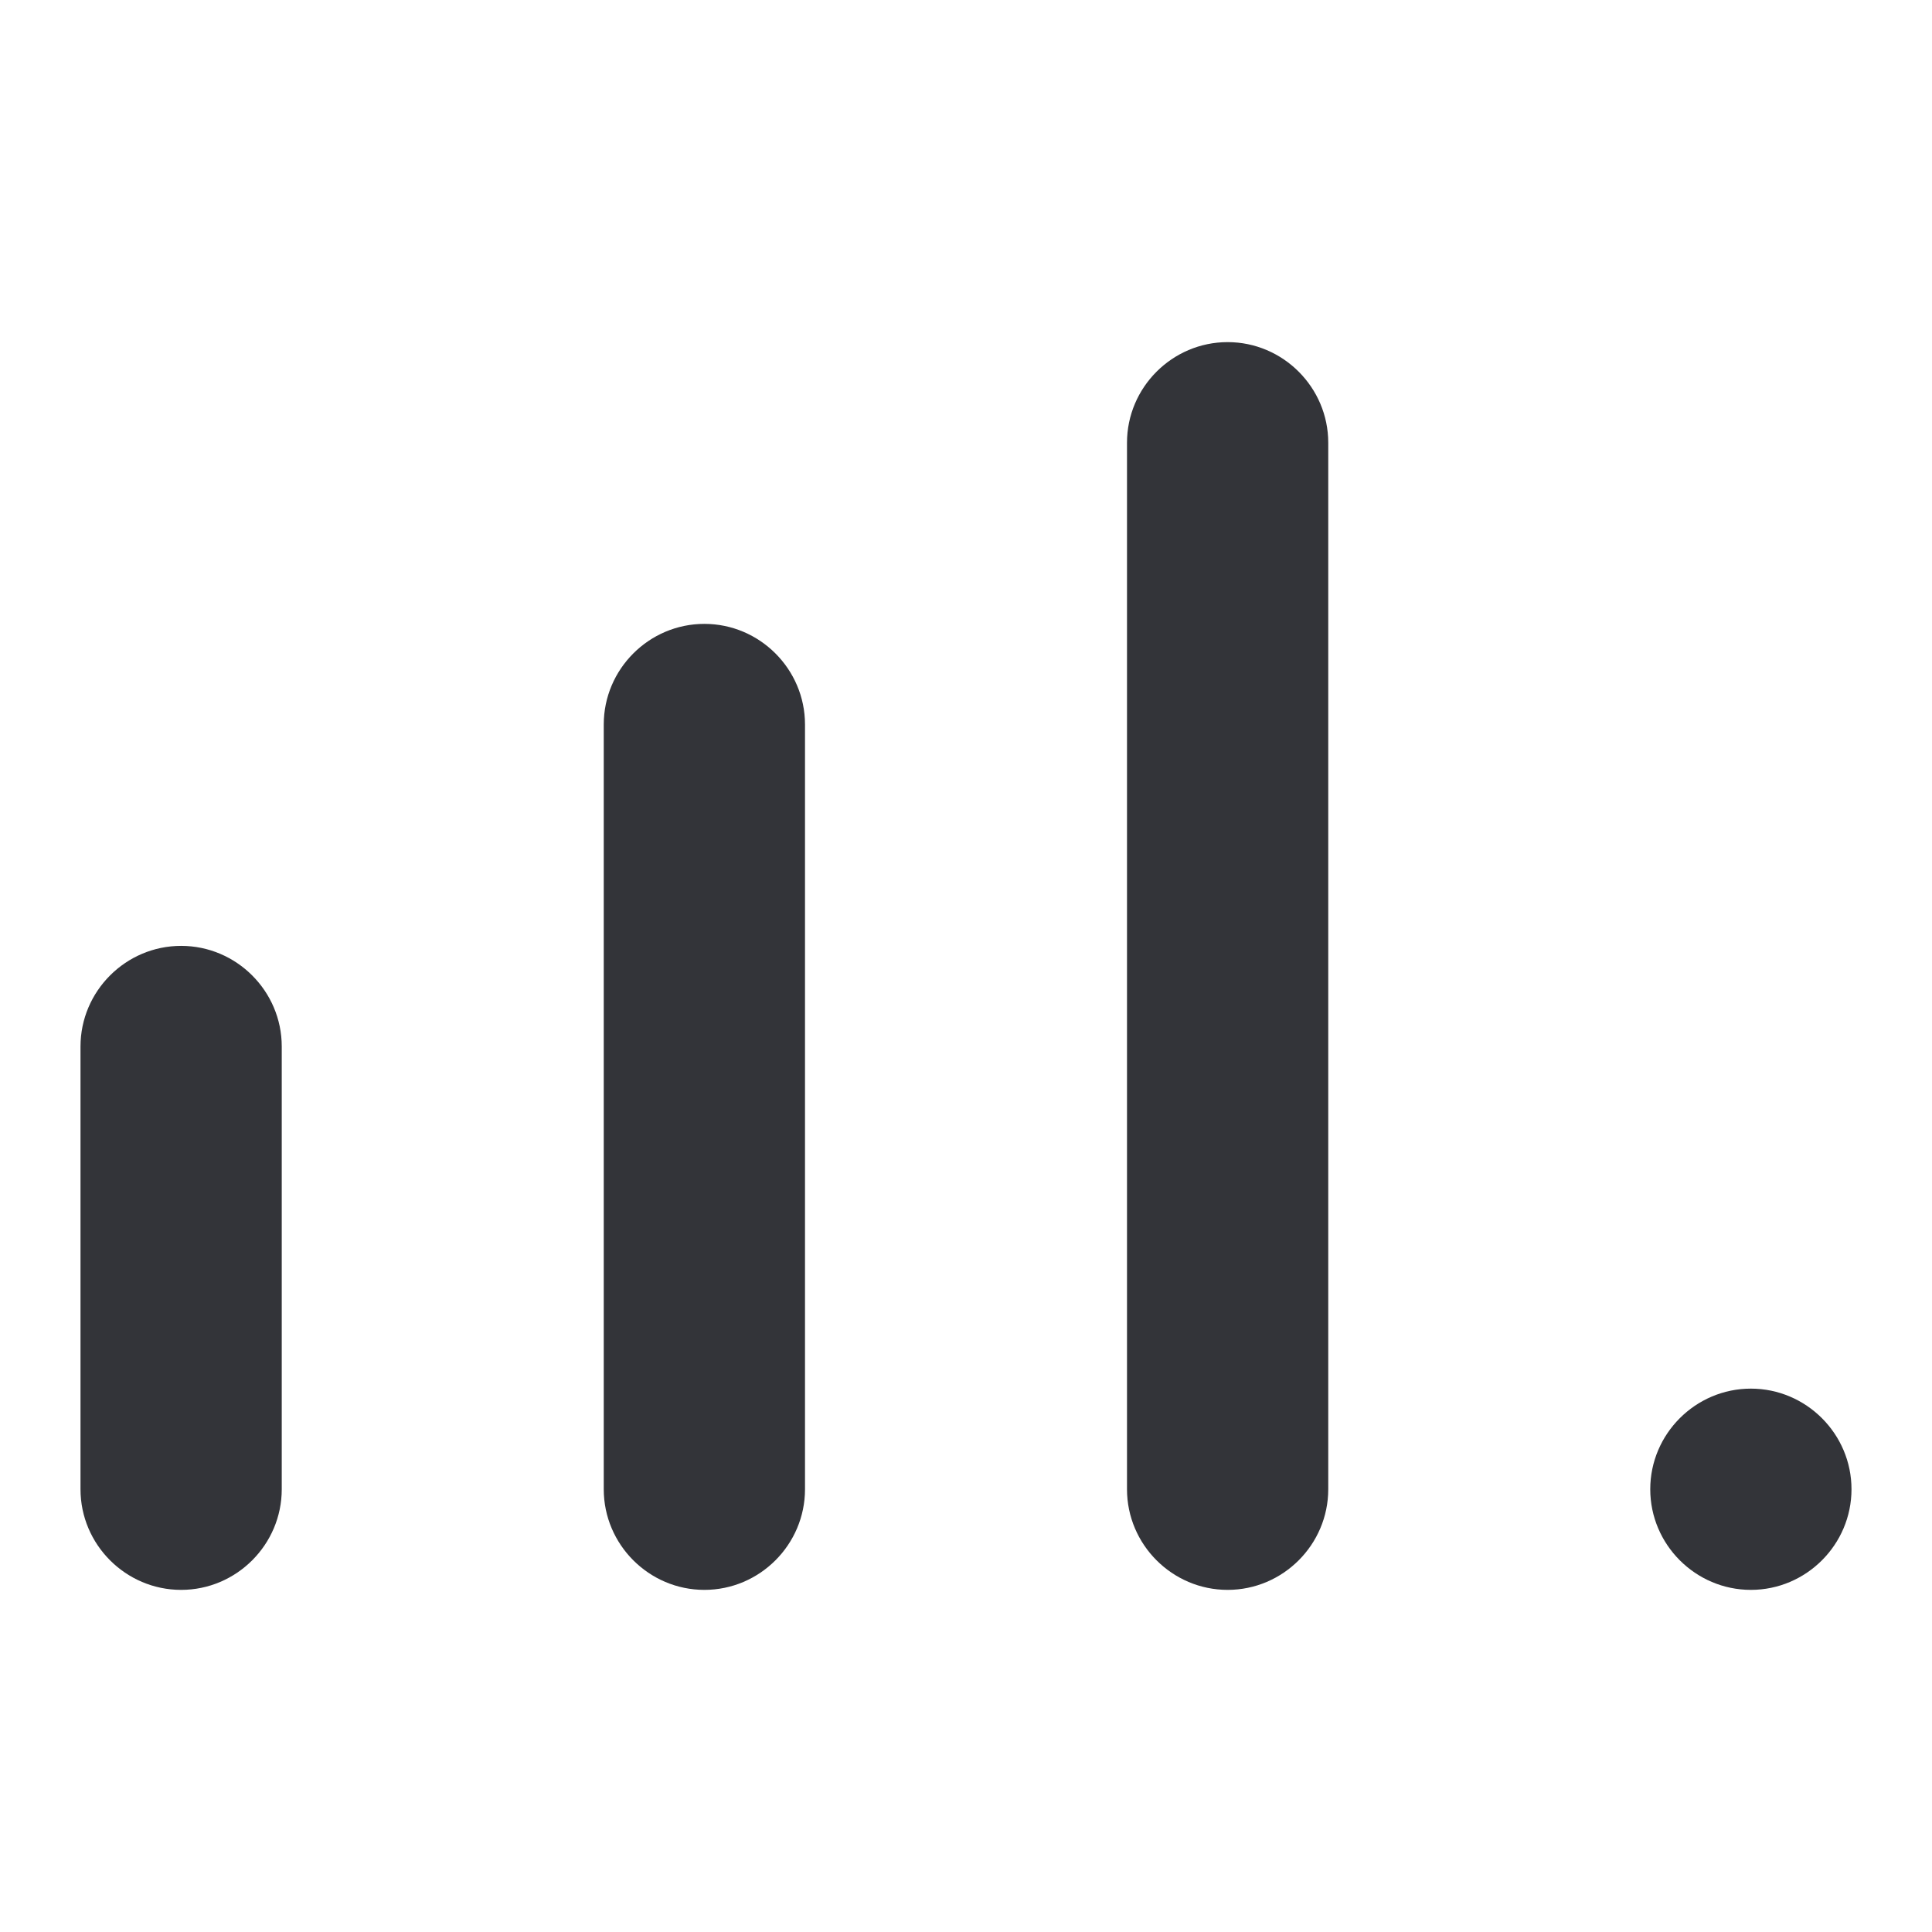 <?xml version="1.0" encoding="utf-8"?>
<!-- Generator: Adobe Illustrator 16.0.0, SVG Export Plug-In . SVG Version: 6.00 Build 0)  -->
<!DOCTYPE svg PUBLIC "-//W3C//DTD SVG 1.1//EN" "http://www.w3.org/Graphics/SVG/1.1/DTD/svg11.dtd">
<svg version="1.1" id="Layer_1" xmlns="http://www.w3.org/2000/svg" xmlns:xlink="http://www.w3.org/1999/xlink" x="0px" y="0px"
	 width="48px" height="48px" viewBox="0 0 48 48" enable-background="new 0 0 48 48" xml:space="preserve">
<g>
	<path fill="#333439" d="M43.5,34.5c-1.375,0-2.5,1.125-2.5,2.5s1.125,2.5,2.5,2.5S46,38.375,46,37S44.875,34.5,43.5,34.5z"/>
	<path fill="#333439" d="M30.5,8.5C29.125,8.5,28,9.625,28,11v26c0,1.375,1.125,2.5,2.5,2.5S33,38.375,33,37V11
		C33,9.625,31.875,8.5,30.5,8.5z"/>
	<path fill="#333439" d="M17.5,15.5c-1.375,0-2.5,1.125-2.5,2.5v19c0,1.375,1.125,2.5,2.5,2.5S20,38.375,20,37V18
		C20,16.625,18.875,15.5,17.5,15.5z"/>
	<path fill="#333439" d="M4.5,23.5C3.125,23.5,2,24.625,2,26v11c0,1.375,1.125,2.5,2.5,2.5S7,38.375,7,37V26
		C7,24.625,5.875,23.5,4.5,23.5z"/>
</g>
</svg>

